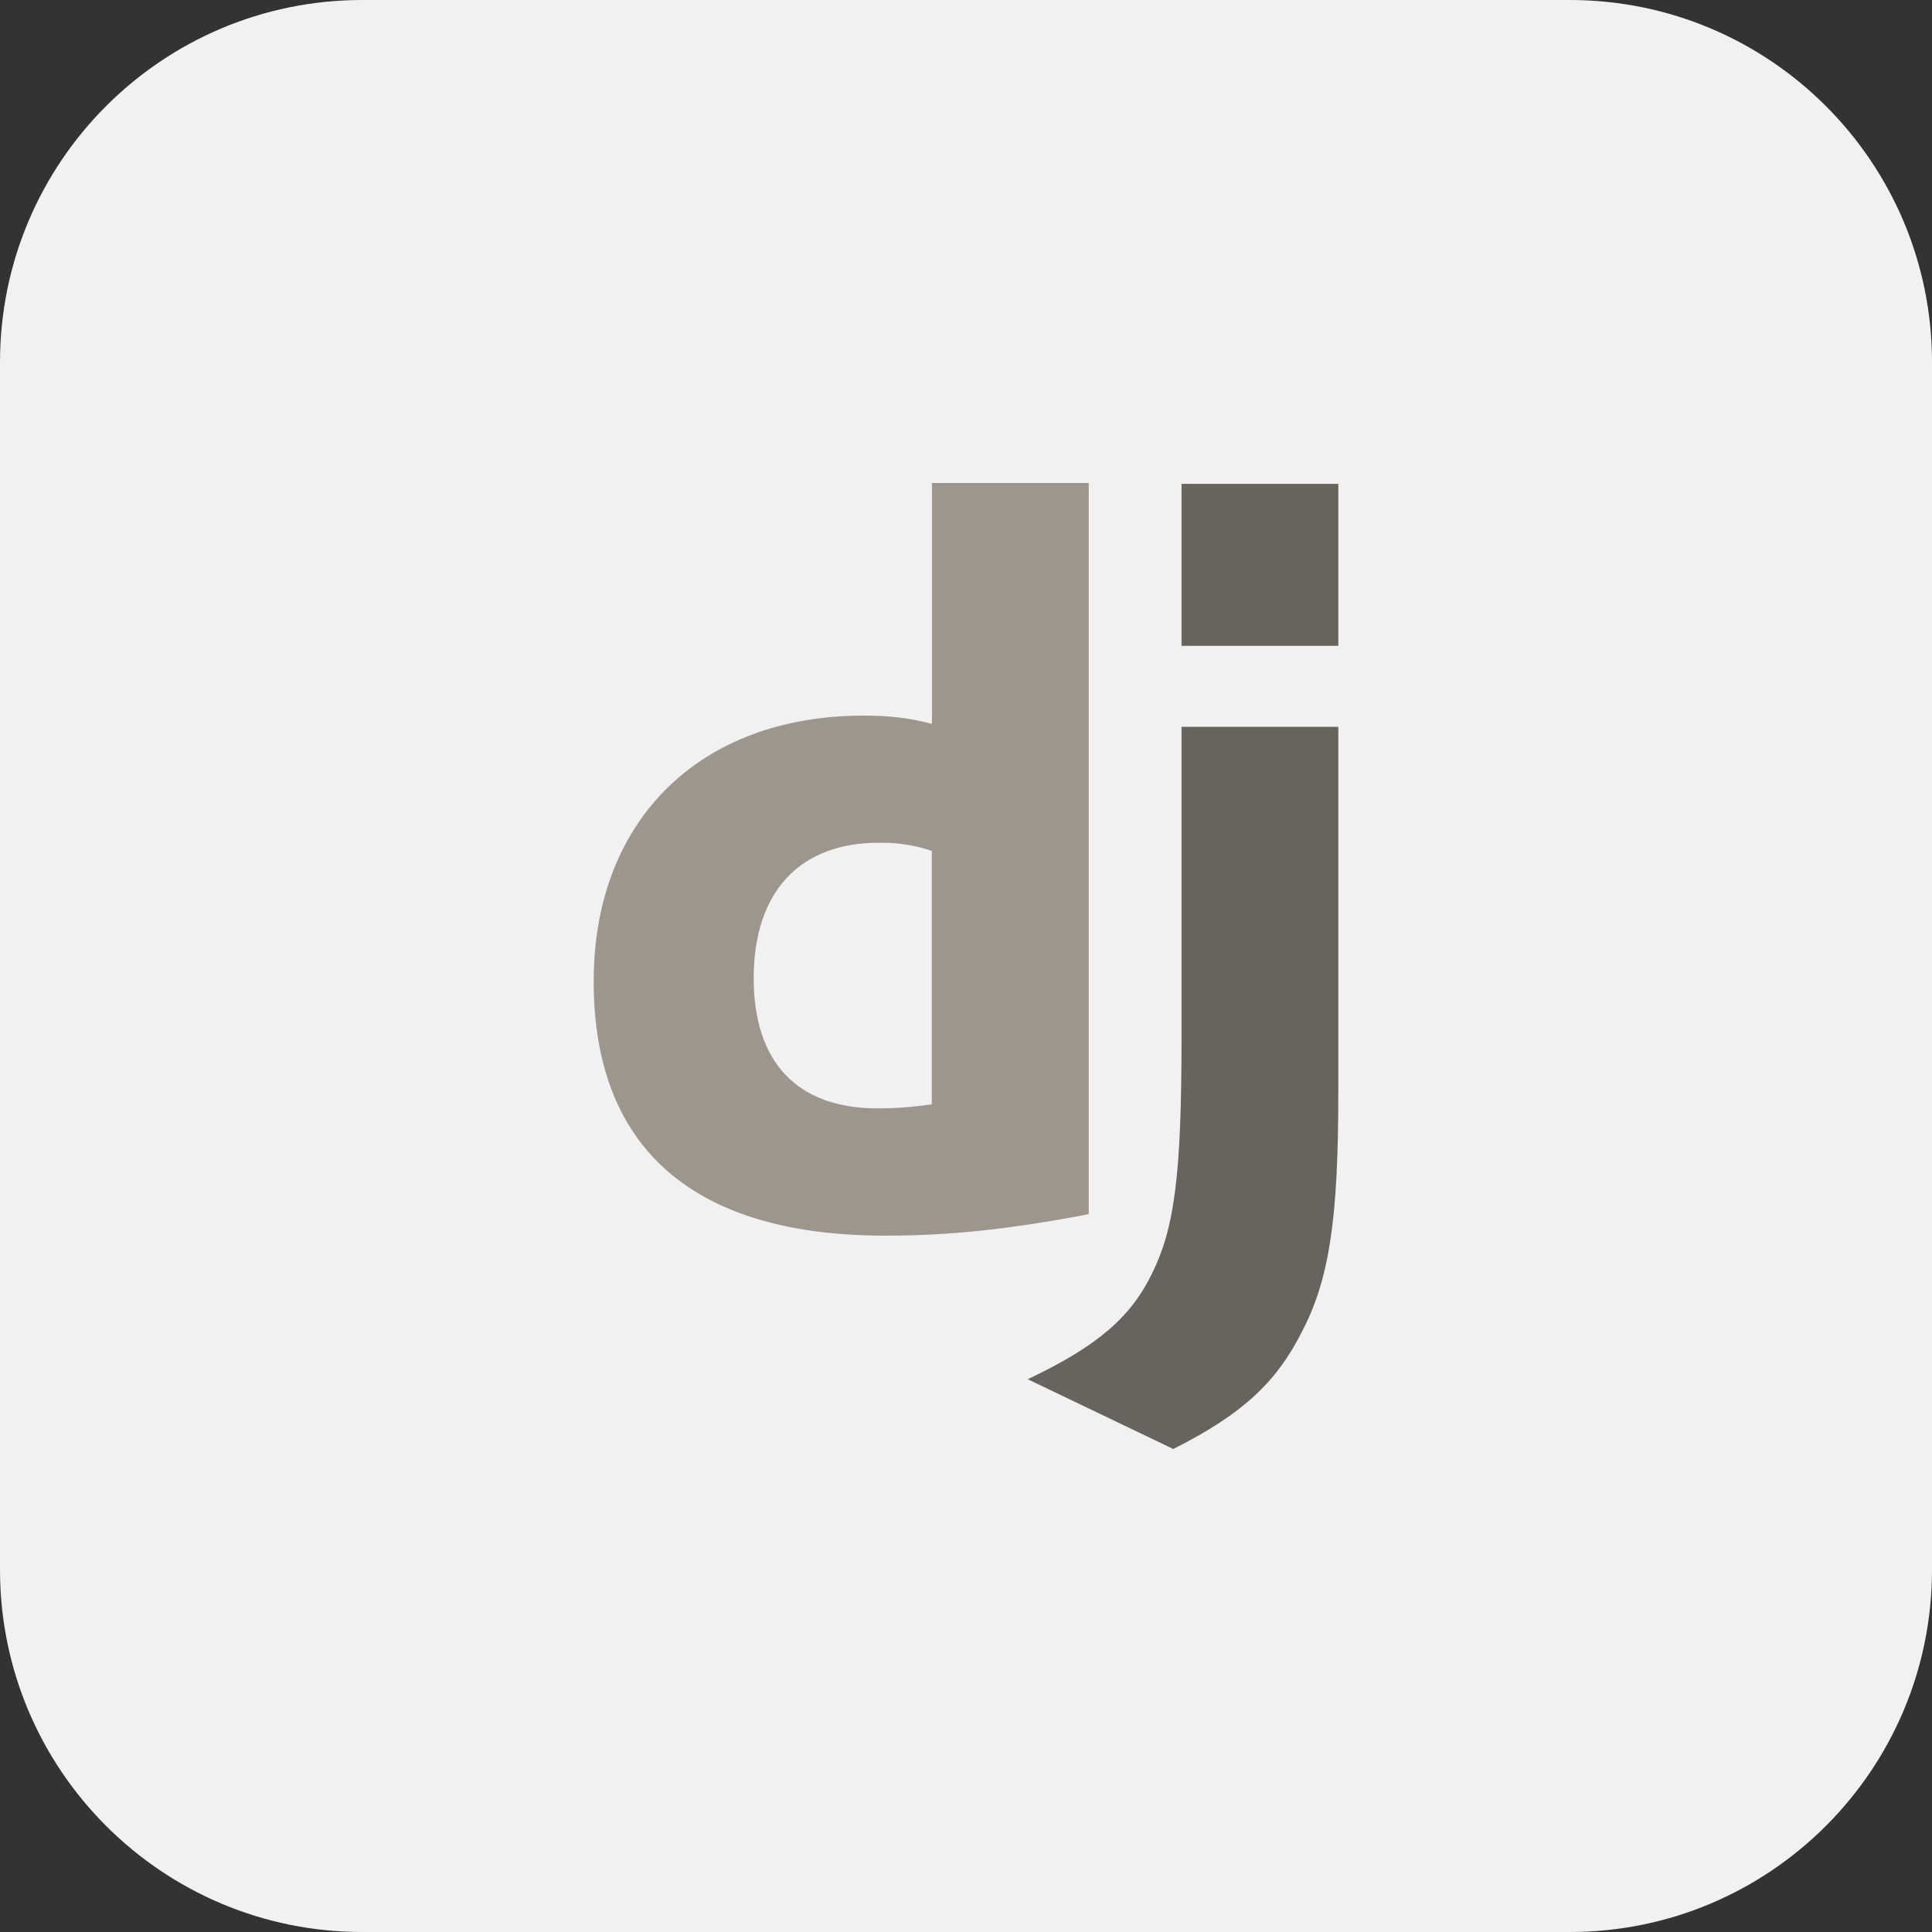 <svg xmlns="http://www.w3.org/2000/svg" xmlns:xlink="http://www.w3.org/1999/xlink" width="60" zoomAndPan="magnify" viewBox="0 0 45 45" height="60" preserveAspectRatio="xMidYMid meet" version="1.0"><rect x="0" y="0" width="45" height="45" fill="#333333" stroke="none"/><path fill="#f1f1f1" d="M 36.562 45 L 8.438 45 C 3.777 45 0 41.223 0 36.562 L 0 8.438 C 0 3.777 3.777 0 8.438 0 L 36.562 0 C 41.223 0 45 3.777 45 8.438 L 45 36.562 C 45 41.223 41.223 45 36.562 45 Z M 36.562 45 " fill-opacity="1" fill-rule="nonzero"/><path fill="#67645e" d="M 31.172 16.93 L 27.52 16.93 L 27.52 24.191 C 27.52 27.395 27.352 28.613 26.832 29.664 C 26.332 30.691 25.551 31.359 23.938 32.125 L 27.328 33.75 C 28.941 32.938 29.727 32.199 30.32 31.027 C 30.961 29.809 31.172 28.398 31.172 25.461 Z M 31.172 16.93 " fill-opacity="1" fill-rule="nonzero"/><path fill="#9d968d" d="M 25.359 28.281 L 25.359 11.25 L 21.707 11.25 L 21.707 16.859 C 21.16 16.719 20.711 16.668 20.117 16.668 C 16.297 16.668 13.828 19.105 13.828 22.855 C 13.828 26.75 16.152 28.781 20.617 28.781 C 22.109 28.781 23.484 28.637 25.359 28.281 Z M 17.555 22.785 C 17.555 20.777 18.621 19.629 20.473 19.629 L 20.465 19.629 C 20.492 19.629 20.516 19.629 20.543 19.629 C 20.957 19.629 21.359 19.699 21.703 19.82 L 21.703 25.723 C 21.184 25.793 20.852 25.816 20.445 25.816 C 18.574 25.82 17.555 24.746 17.555 22.785 Z M 17.555 22.785 " fill-opacity="1" fill-rule="nonzero"/><path fill="#67645e" d="M 27.52 11.27 L 31.172 11.27 L 31.172 15.043 L 27.52 15.043 Z M 27.52 11.27 " fill-opacity="1" fill-rule="nonzero"/></svg>